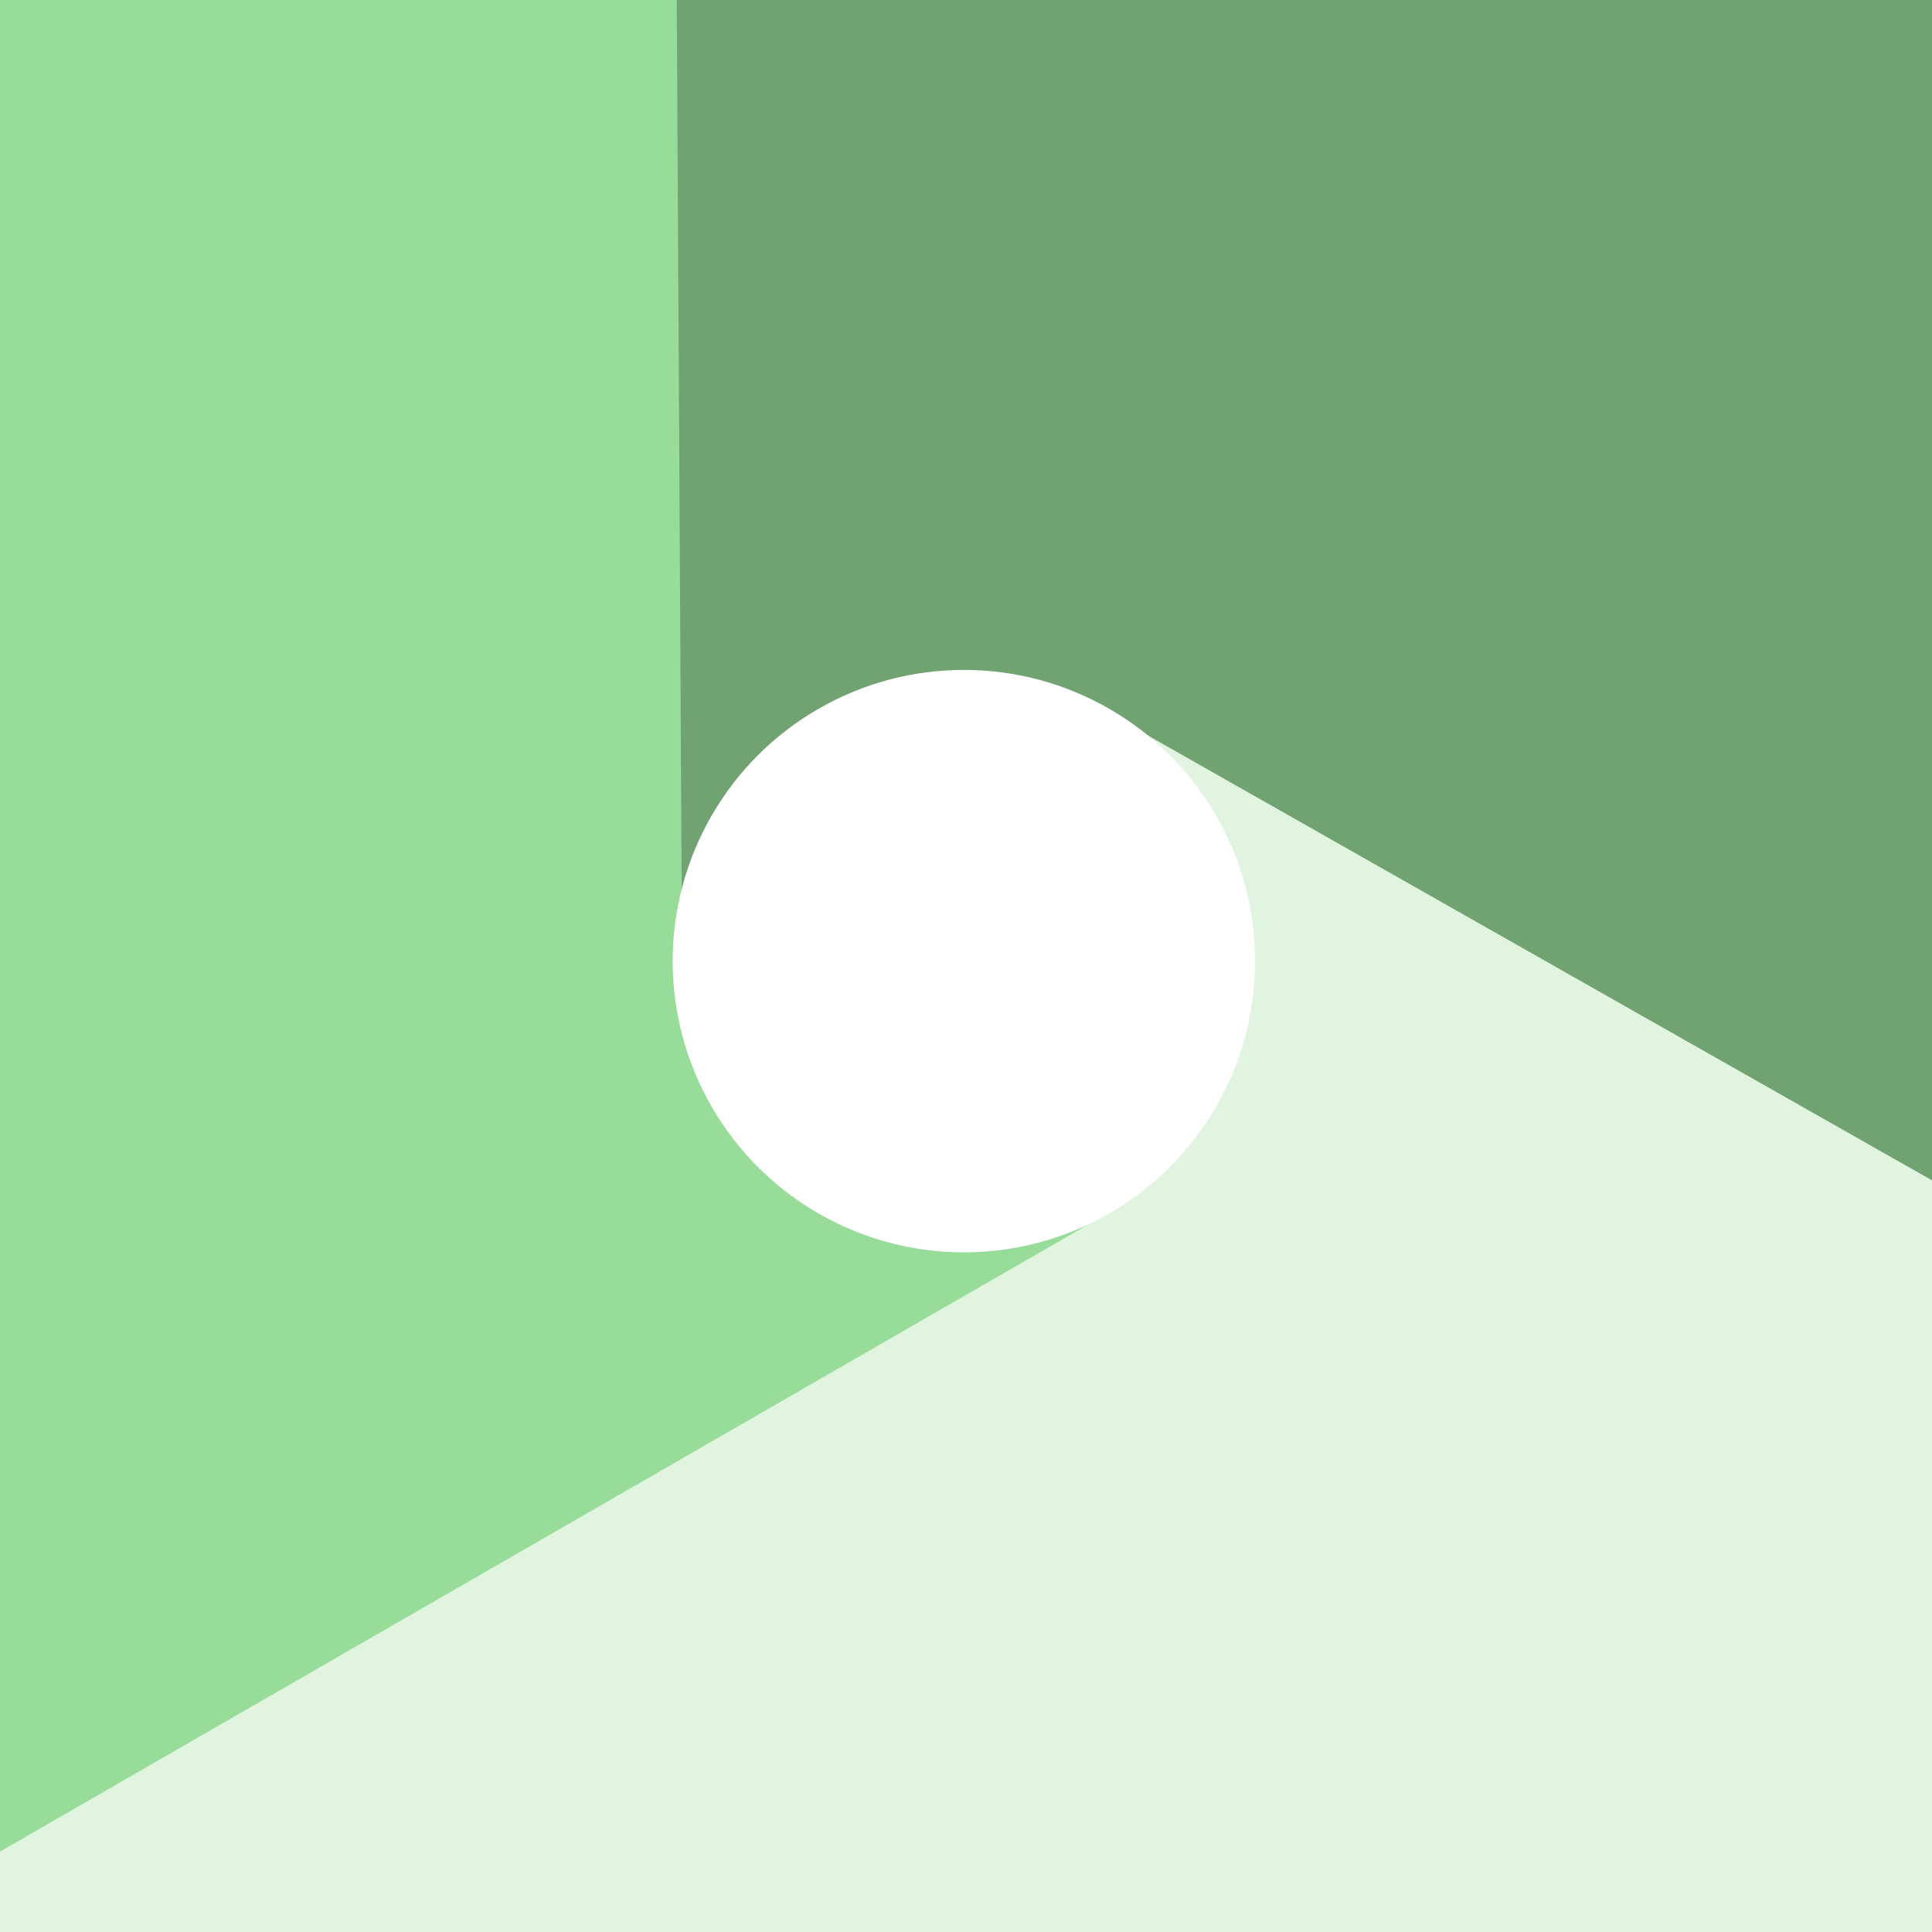 <?xml version="1.0" encoding="UTF-8" standalone="no"?>
<svg
   xmlns:dc="http://purl.org/dc/elements/1.1/"
   xmlns:cc="http://creativecommons.org/ns#"
   xmlns:rdf="http://www.w3.org/1999/02/22-rdf-syntax-ns#"
   xmlns:svg="http://www.w3.org/2000/svg"
   xmlns="http://www.w3.org/2000/svg"
   xmlns:sodipodi="http://sodipodi.sourceforge.net/DTD/sodipodi-0.dtd"
   xmlns:inkscape="http://www.inkscape.org/namespaces/inkscape"
   viewBox="0 0 272 272"
   version="1.1"
   id="svg16"
   sodipodi:docname="bromite_alt_1_bg.svg"
   inkscape:version="0.92.4 (5da689c313, 2019-01-14)"
   width="272"
   height="272">
  <rect x="0" y="0" width="272" height="272" fill="#333333" stroke="none"/>
  <sodipodi:namedview
     pagecolor="#ffffff"
     bordercolor="#666666"
     borderopacity="1"
     objecttolerance="10"
     gridtolerance="10"
     guidetolerance="10"
     inkscape:pageopacity="0"
     inkscape:pageshadow="2"
     inkscape:window-width="1920"
     inkscape:window-height="1017"
     id="namedview18"
     showgrid="true"
     inkscape:zoom="2.5793149"
     inkscape:cx="27.401574"
     inkscape:cy="155.51343"
     inkscape:window-x="-8"
     inkscape:window-y="-8"
     inkscape:window-maximized="1"
     inkscape:current-layer="svg16"
     inkscape:snap-global="false">
    <inkscape:grid
       type="xygrid"
       id="grid827"
       spacingx="4"
       spacingy="4" />
  </sodipodi:namedview>
  <defs
     id="defs4">
    <style
       id="style2">.a{fill:none;stroke:#b1b5bd;stroke-linecap:round;stroke-linejoin:round;isolation:isolate;opacity:0.63;}</style>
  </defs>
  <path
     sodipodi:nodetypes="cccccc"
     inkscape:connector-curvature="0"
     d="m 158.661,96.31 -10.146,65.735 -211.972,109.007 391.812,77.962 38.091,-152.142 z"
     style="fill:#e0f4e0;fill-rule:evenodd"
     id="path822" />
  <path
     sodipodi:nodetypes="cccccc"
     inkscape:connector-curvature="0"
     d="M 126.747,-5.955 -71.394,-17.107 c 0,0 43.299,263.24 68.974,279.178 L 153.127,172.439 100.912,133.414 Z"
     style="fill:#98dc9a;fill-rule:evenodd"
     id="path824" />
  <path
     sodipodi:nodetypes="ccccccc"
     inkscape:connector-curvature="0"
     d="m 146.108,-21.91 -50.878,13.764 0.777,139.667 60.842,-30.672 124.003,70.348 1.834,-187.423 z"
     style="fill:#71a372;fill-rule:evenodd"
     id="path826" />
  <circle
     cx="135.701"
     cy="135.314"
     r="41"
     style="fill:#ffffff;fill-rule:evenodd"
     id="circle828" />
</svg>
